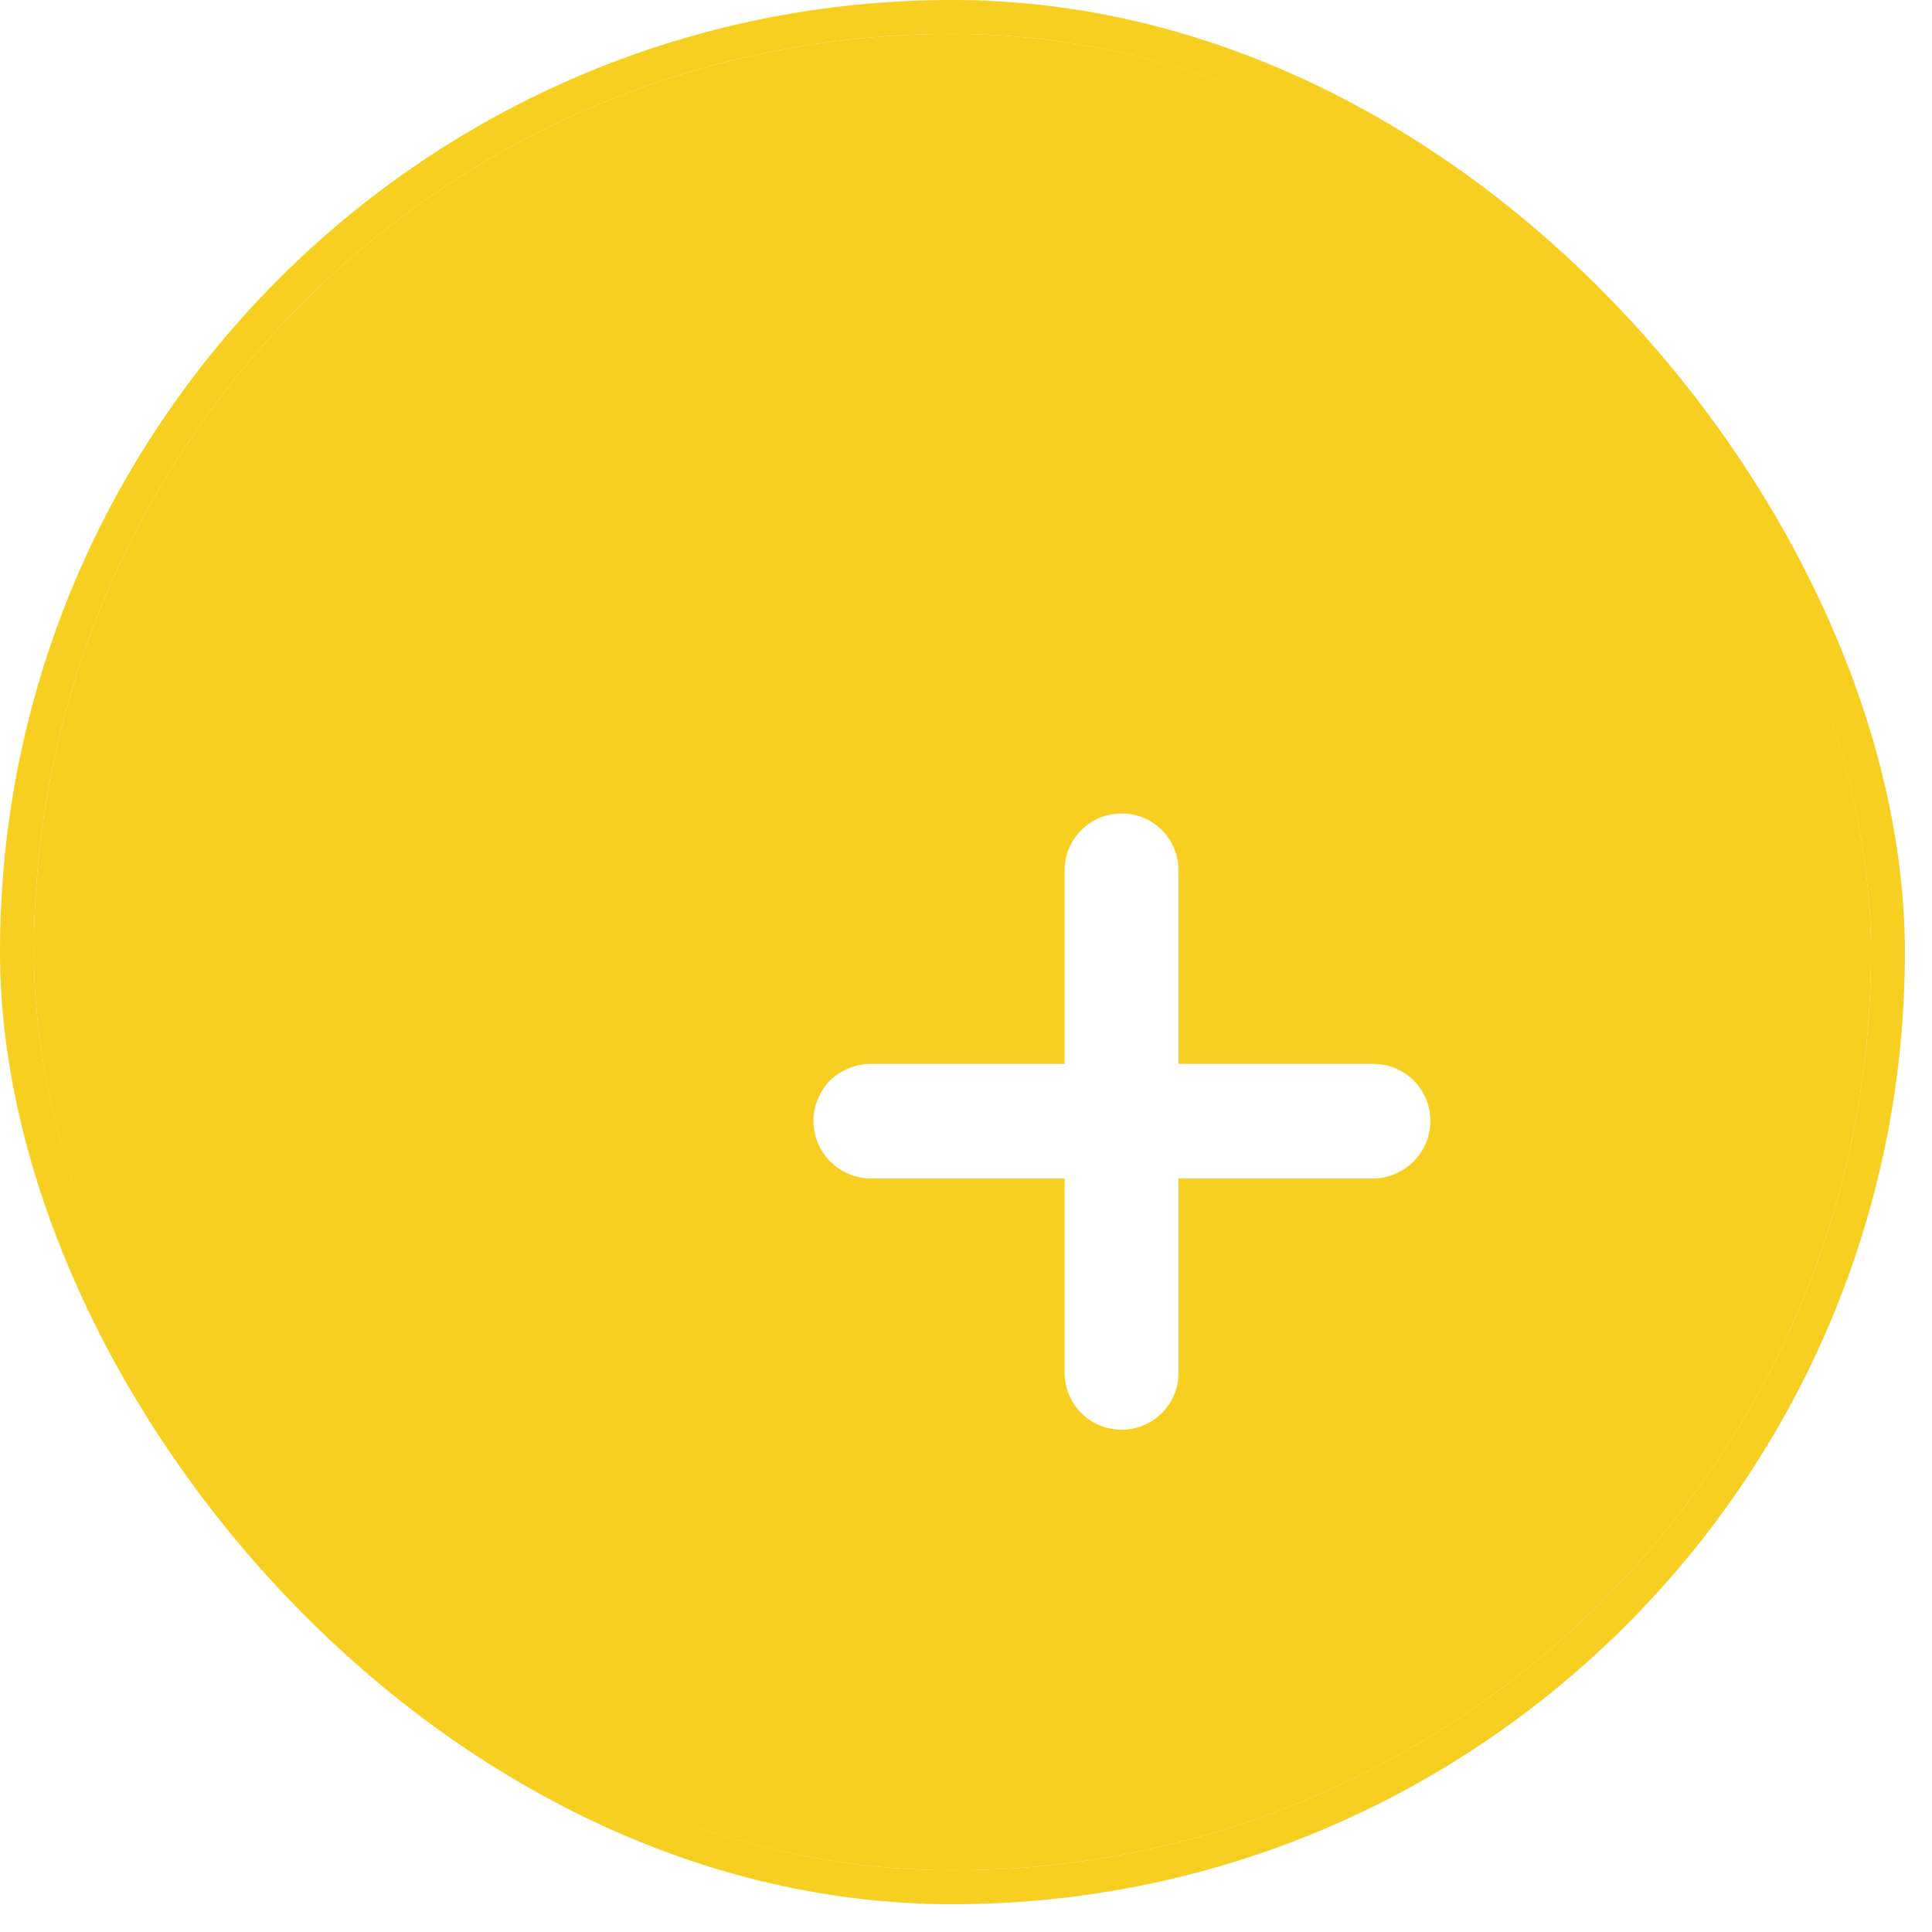 <svg width="57" height="57" viewBox="0 0 57 57" fill="none" xmlns="http://www.w3.org/2000/svg">
<g filter="url(#filter0_b_190_1430)">
<rect x="1" y="1" width="54.2" height="54.18" rx="27.09" fill="#F6CF20"/>
<g filter="url(#filter1_bd_190_1430)">
<path d="M35.52 29.77H29.77V35.499C29.77 36.431 29.021 37.18 28.09 37.18C27.159 37.18 26.41 36.431 26.41 35.499V29.77H20.68C19.749 29.75 19 29.001 19 28.07C19 27.622 19.182 27.199 19.486 26.875C19.81 26.572 20.235 26.389 20.68 26.389H26.41V20.68C26.41 19.749 27.159 19 28.09 19C29.021 19 29.77 19.749 29.77 20.68V26.389H35.52C36.451 26.389 37.2 27.138 37.2 28.07C37.2 29.001 36.451 29.75 35.52 29.77Z" fill="white"/>
</g>
<rect x="0.5" y="0.5" width="55.2" height="55.18" rx="27.59" stroke="#F6CF20" stroke-linecap="round" stroke-linejoin="round"/>
</g>
<defs>
<filter id="filter0_b_190_1430" x="-15" y="-15" width="86.2" height="86.18" filterUnits="userSpaceOnUse" color-interpolation-filters="sRGB">
<feFlood flood-opacity="0" result="BackgroundImageFix"/>
<feGaussianBlur in="BackgroundImageFix" stdDeviation="7.5"/>
<feComposite in2="SourceAlpha" operator="in" result="effect1_backgroundBlur_190_1430"/>
<feBlend mode="normal" in="SourceGraphic" in2="effect1_backgroundBlur_190_1430" result="shape"/>
</filter>
<filter id="filter1_bd_190_1430" x="4" y="4" width="48.2" height="48.18" filterUnits="userSpaceOnUse" color-interpolation-filters="sRGB">
<feFlood flood-opacity="0" result="BackgroundImageFix"/>
<feGaussianBlur in="BackgroundImageFix" stdDeviation="7.5"/>
<feComposite in2="SourceAlpha" operator="in" result="effect1_backgroundBlur_190_1430"/>
<feColorMatrix in="SourceAlpha" type="matrix" values="0 0 0 0 0 0 0 0 0 0 0 0 0 0 0 0 0 0 127 0" result="hardAlpha"/>
<feOffset dx="5" dy="5"/>
<feGaussianBlur stdDeviation="5"/>
<feColorMatrix type="matrix" values="0 0 0 0 0.996 0 0 0 0 0.847 0 0 0 0 0.188 0 0 0 0.35 0"/>
<feBlend mode="normal" in2="effect1_backgroundBlur_190_1430" result="effect2_dropShadow_190_1430"/>
<feBlend mode="normal" in="SourceGraphic" in2="effect2_dropShadow_190_1430" result="shape"/>
</filter>
</defs>
</svg>
